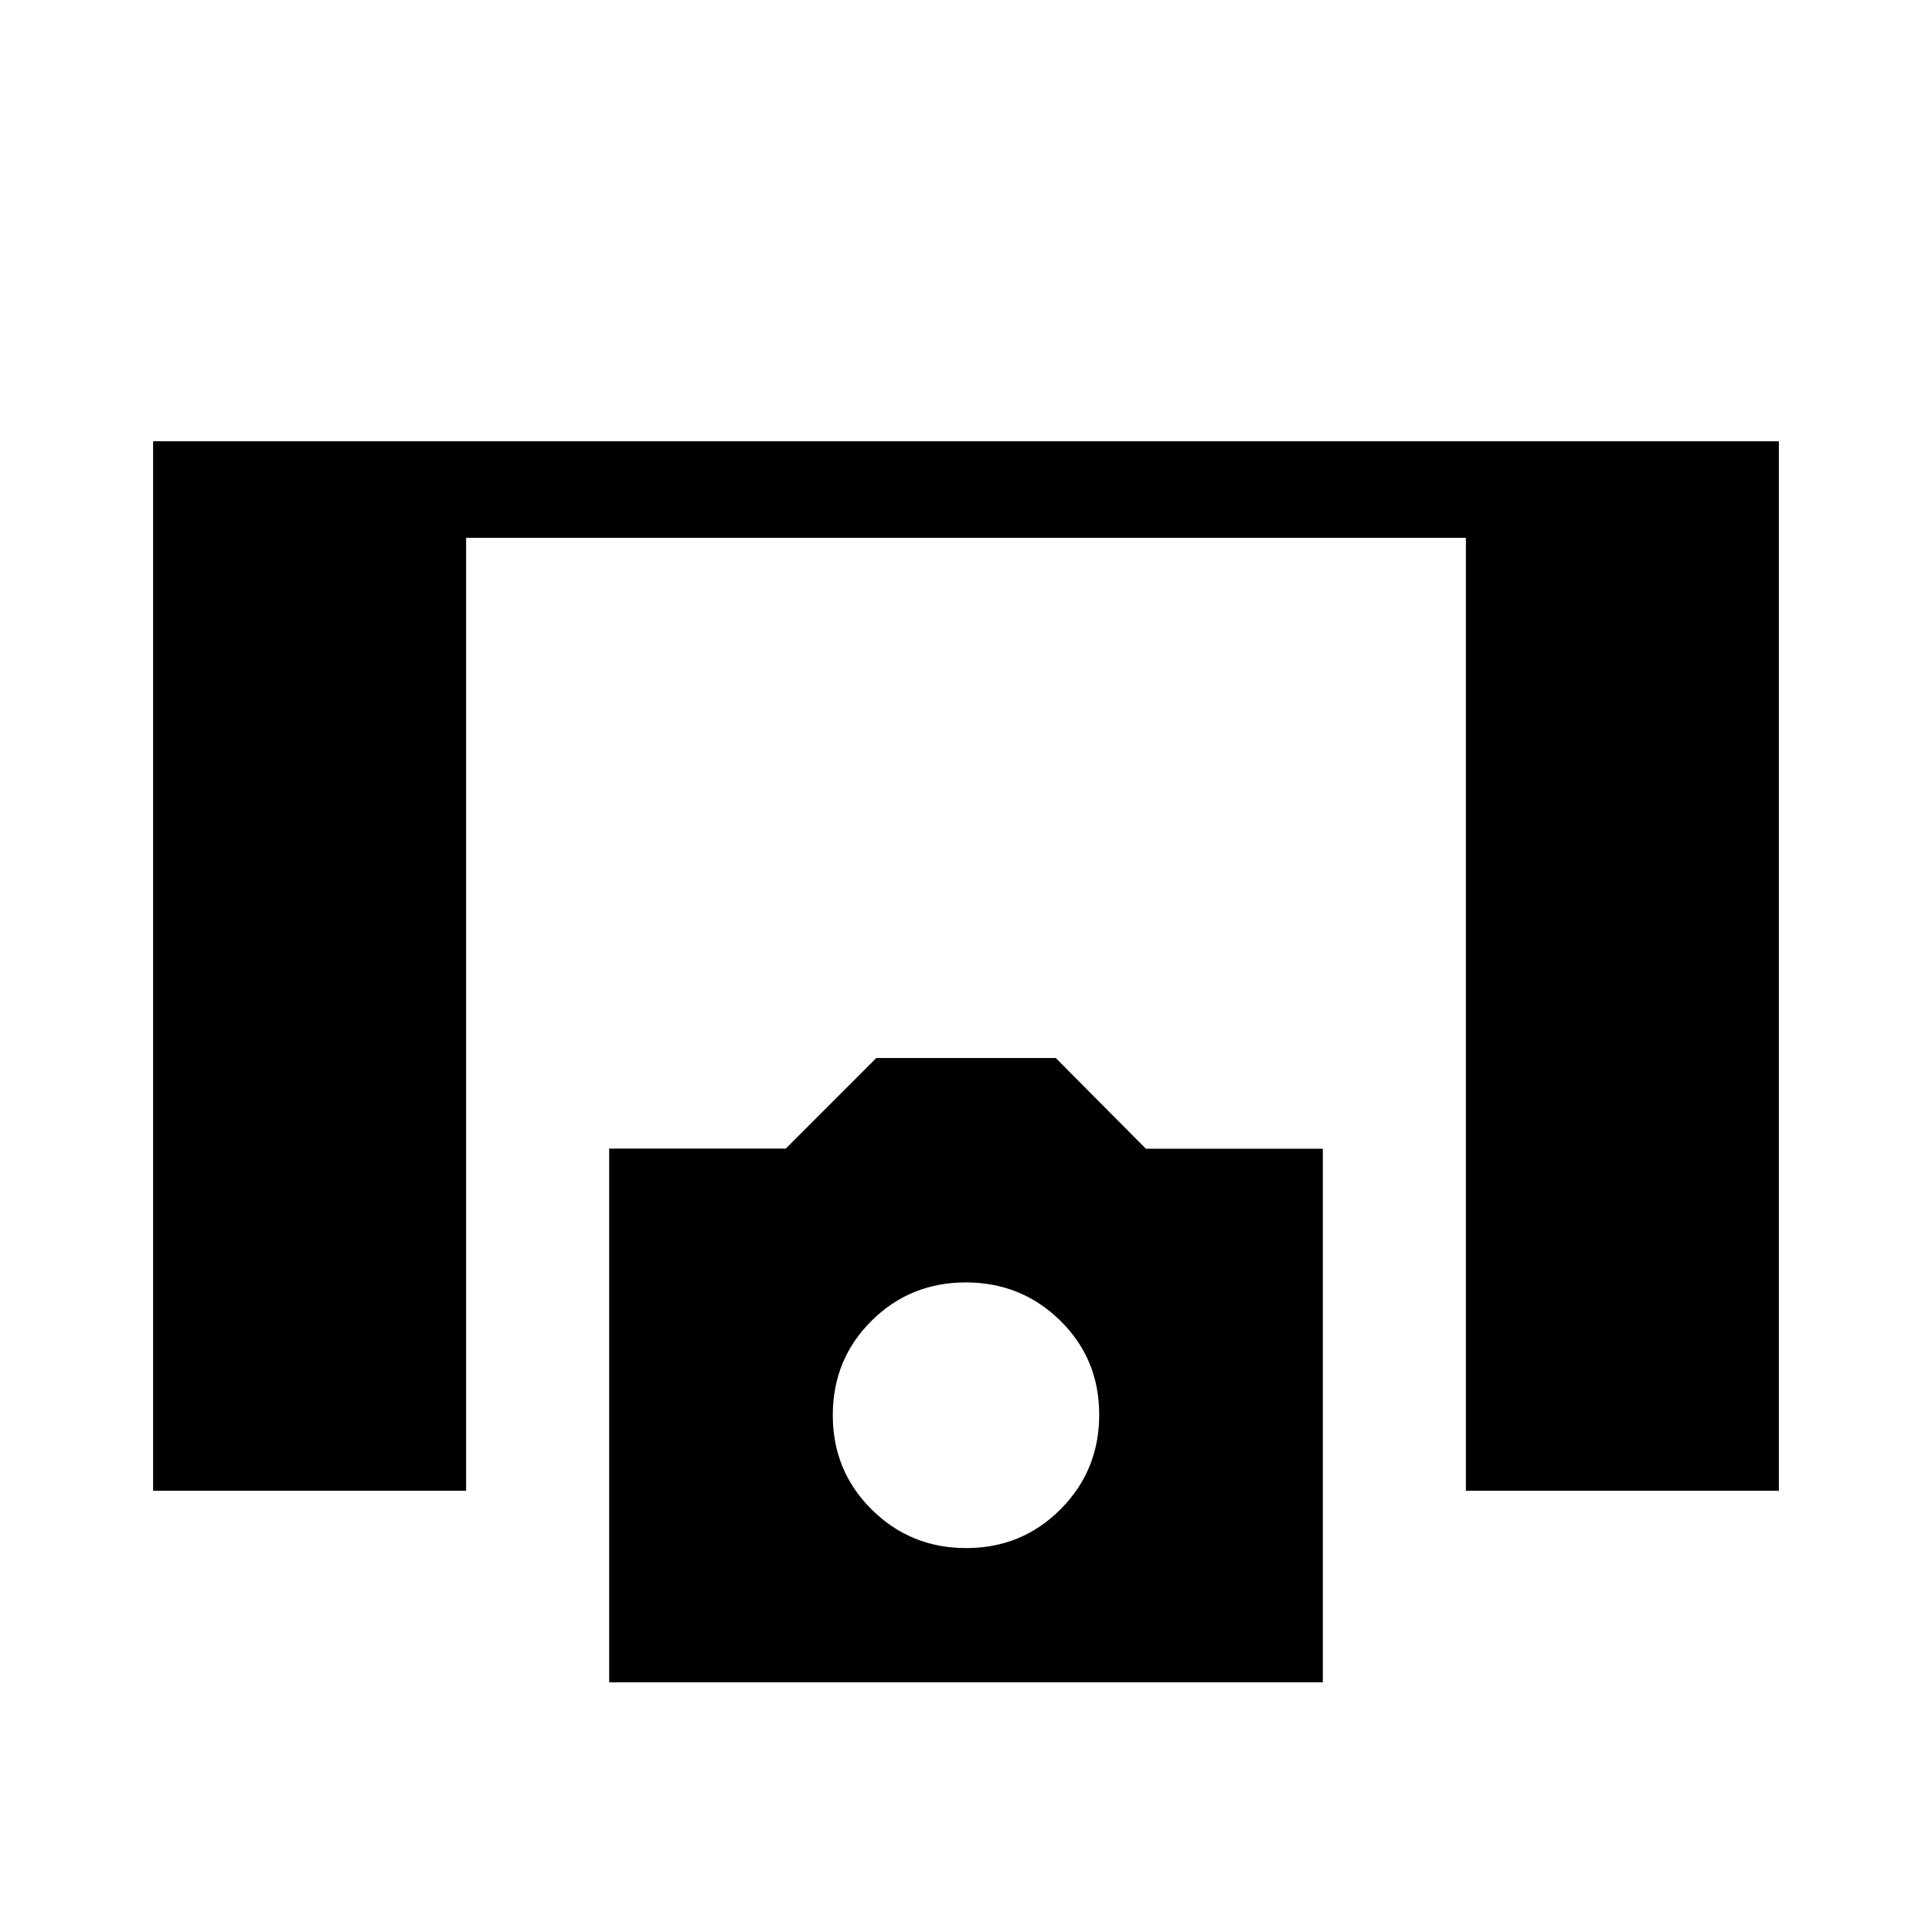 <svg xmlns="http://www.w3.org/2000/svg" height="20" viewBox="0 -960 960 960" width="20"><path d="M76.08-219.27v-521.46h807.84v521.46H728.39v-473.5H231.61v473.5H76.08Zm226.61 95.19v-265.19h87.75l44.98-45h89.2l44.76 45.06h87.93v265.13H302.69Zm177.43-66.69q27.65 0 46.86-19.28 19.21-19.27 19.21-46.99 0-27.72-19.33-46.73-19.33-19-46.98-19t-46.86 19.11q-19.21 19.11-19.21 46.84 0 27.74 19.33 46.9 19.33 19.15 46.98 19.15Z"/></svg>